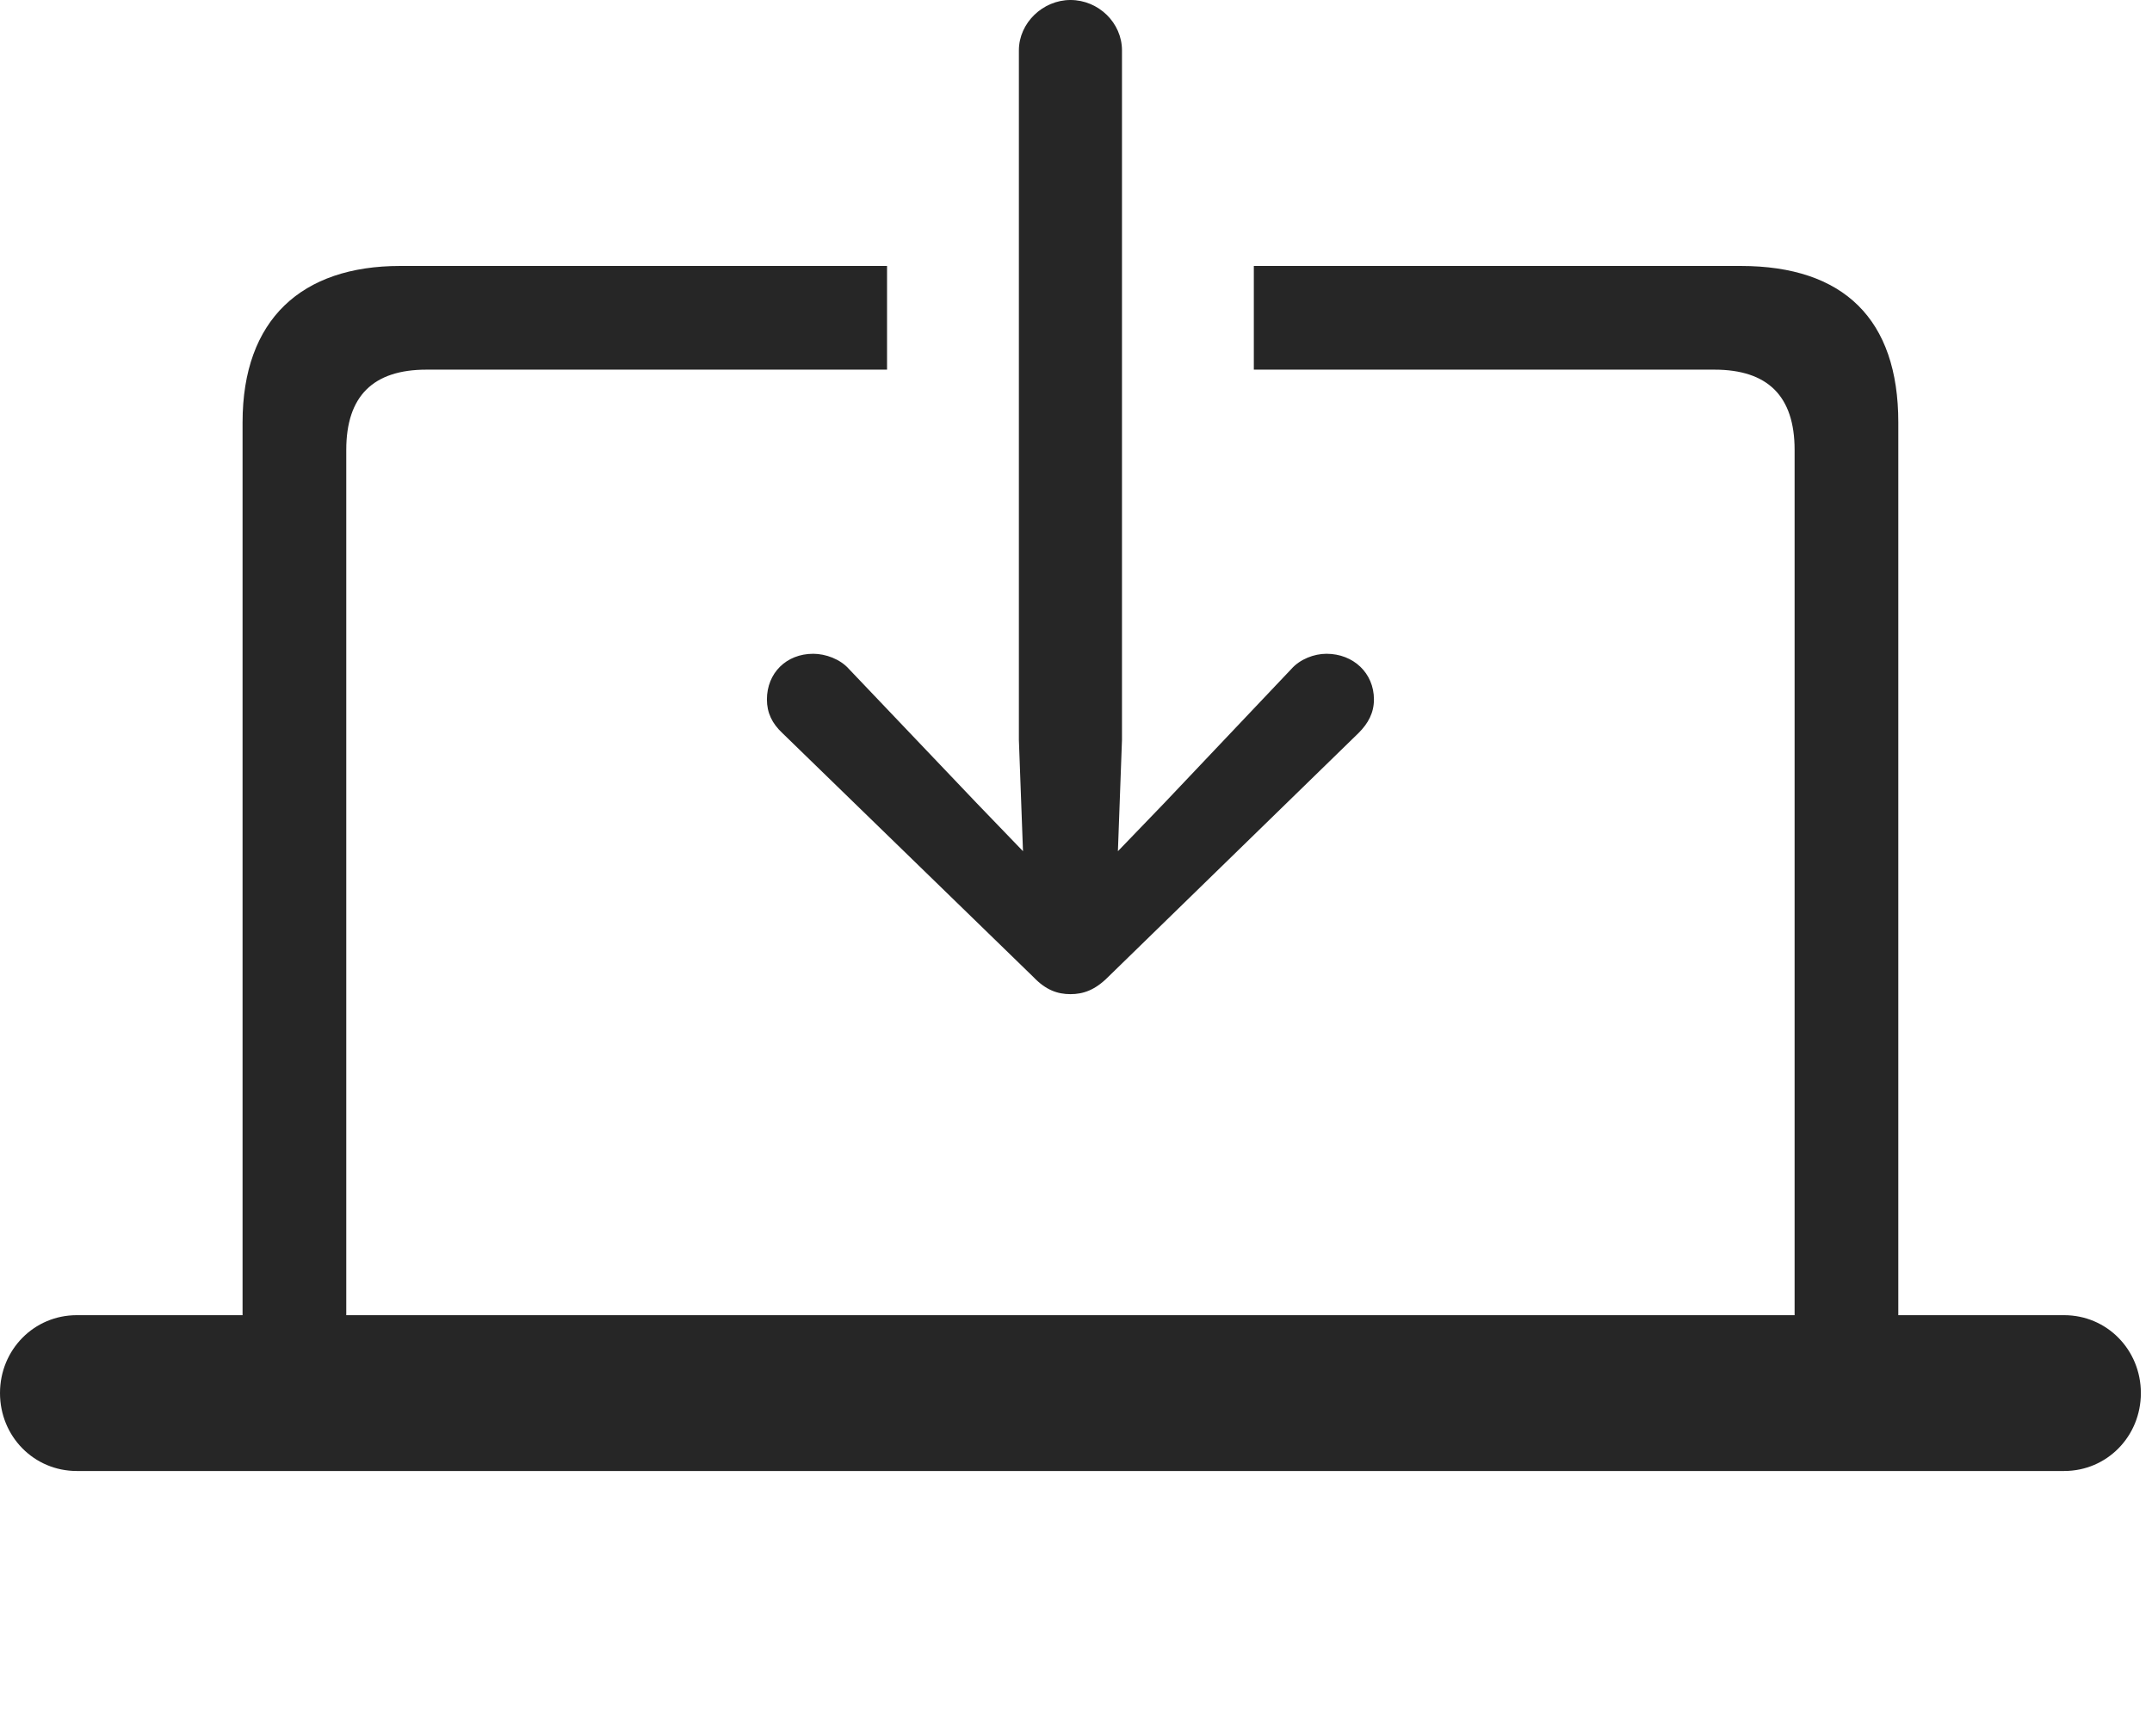 <?xml version="1.0" encoding="UTF-8"?>
<!--Generator: Apple Native CoreSVG 326-->
<!DOCTYPE svg
PUBLIC "-//W3C//DTD SVG 1.1//EN"
       "http://www.w3.org/Graphics/SVG/1.1/DTD/svg11.dtd">
<svg version="1.1" xmlns="http://www.w3.org/2000/svg" xmlns:xlink="http://www.w3.org/1999/xlink" viewBox="0 0 71.738 57.871">
 <g>
  <rect height="57.871" opacity="0" width="71.738" x="0" y="0"/>
  <path d="M63.281 14.082L63.281 43.848L68.809 43.848C70.234 43.848 71.367 45 71.367 46.445C71.367 47.891 70.234 49.043 68.809 49.043L2.559 49.043C1.133 49.043 0 47.891 0 46.445C0 45 1.133 43.848 2.559 43.848L8.086 43.848L8.086 14.082C8.086 10.645 10.059 8.867 13.34 8.867L29.57 8.867L29.57 12.324L14.219 12.324C12.441 12.324 11.543 13.203 11.543 15L11.543 43.848L59.824 43.848L59.824 15C59.824 13.203 58.926 12.324 57.148 12.324L41.797 12.324L41.797 8.867L58.027 8.867C61.465 8.867 63.281 10.645 63.281 14.082Z" fill="black" fill-opacity="0.85"/>
  <path d="M35.684 0C34.766 0 33.965 0.762 33.965 1.68L33.965 24.668L34.102 28.379L32.559 26.777L28.301 22.305C28.008 21.973 27.52 21.797 27.109 21.797C26.211 21.797 25.566 22.441 25.566 23.32C25.566 23.77 25.742 24.121 26.074 24.434L34.453 32.578C34.863 33.008 35.254 33.145 35.684 33.145C36.113 33.145 36.504 33.008 36.934 32.578L45.293 24.434C45.605 24.121 45.801 23.77 45.801 23.32C45.801 22.441 45.117 21.797 44.219 21.797C43.809 21.797 43.34 21.973 43.047 22.305L38.809 26.777L37.266 28.379L37.402 24.668L37.402 1.68C37.402 0.762 36.621 0 35.684 0Z" fill="black" fill-opacity="0.85"/>
 </g>
</svg>
